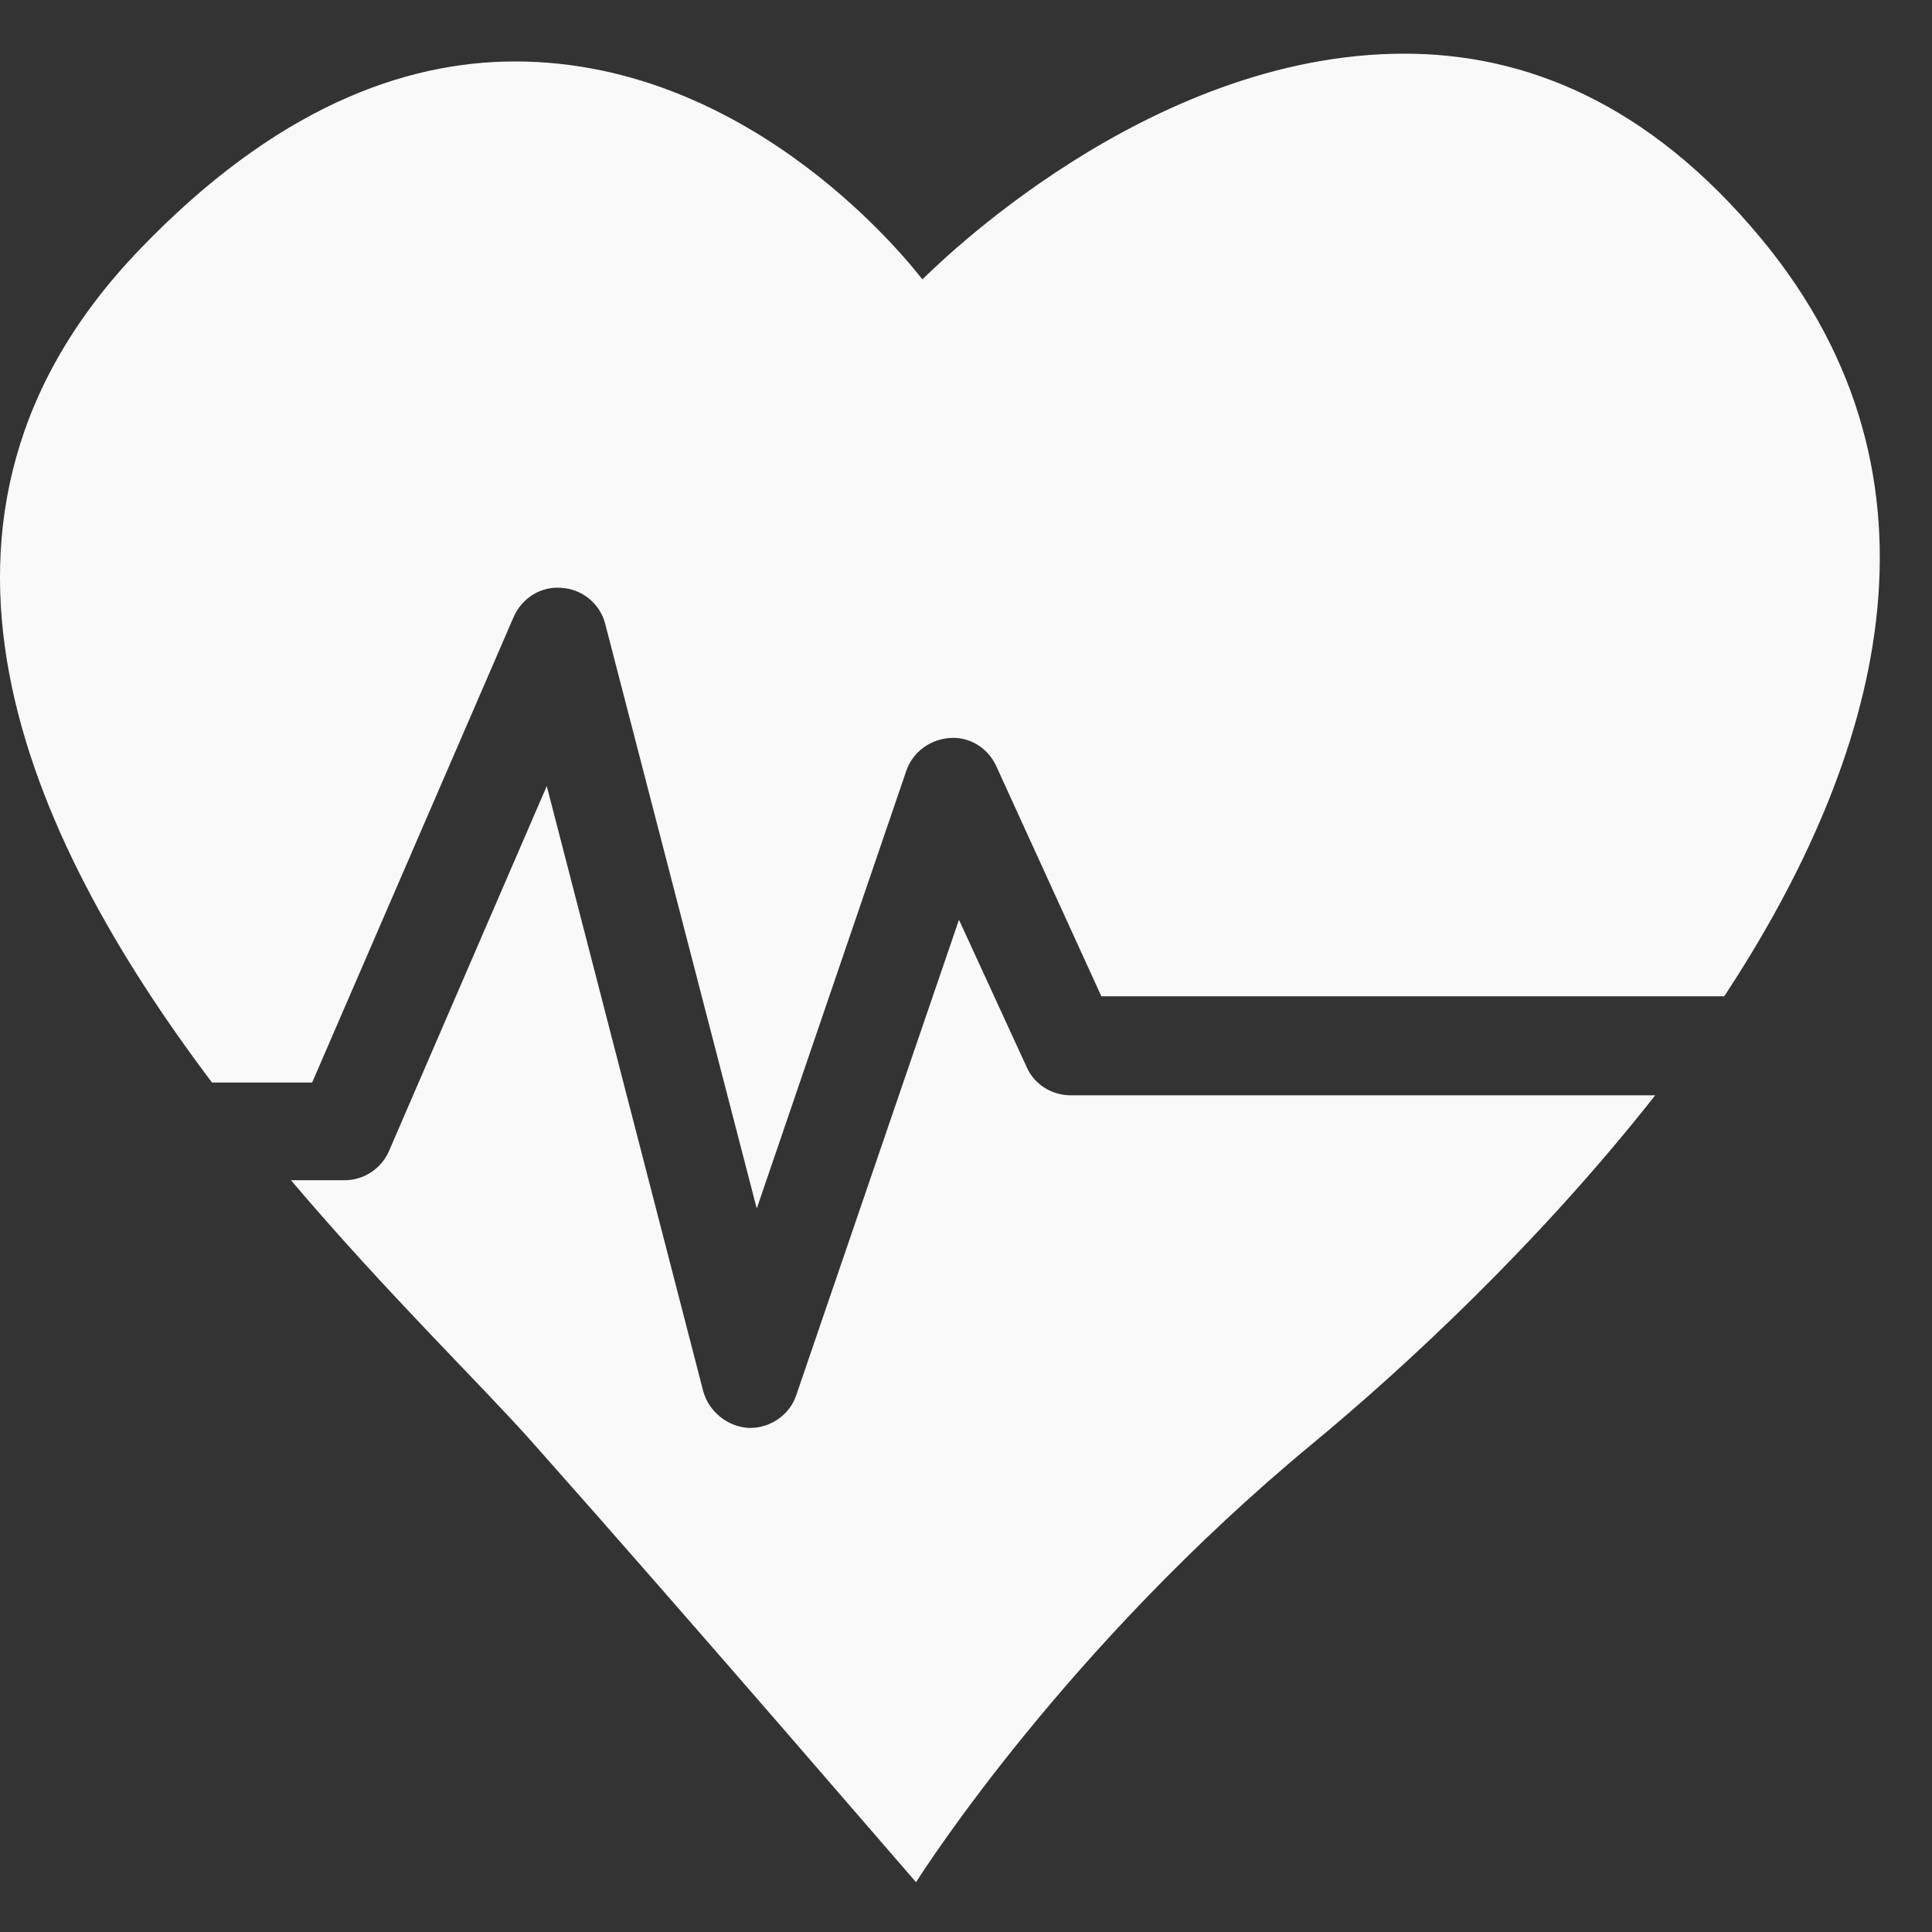 <svg width="36" height="36" viewBox="0 0 36 36" fill="none" xmlns="http://www.w3.org/2000/svg">
<rect x="0" y="0" width="36" height="36" fill="#333333" stroke="none"/>
<path d="M24.461 26.897C19.865 30.694 17.213 34.848 17.069 35.072C16.858 34.835 12.972 30.312 9.939 26.897C9.007 25.842 7.221 24.115 5.422 21.992H6.42C6.774 21.992 7.103 21.781 7.247 21.451L10.188 14.647L13.103 25.921C13.208 26.303 13.55 26.58 13.944 26.607C13.957 26.607 13.97 26.607 13.983 26.607C14.364 26.607 14.718 26.356 14.836 26L17.869 17.139L19.13 19.882C19.274 20.212 19.603 20.41 19.957 20.41H30.842C28.676 23.165 26.168 25.486 24.461 26.897ZM32.129 18.564H20.522L18.565 14.278C18.408 13.935 18.067 13.724 17.699 13.751C17.331 13.777 17.003 14.014 16.885 14.37L14.101 22.519L11.278 11.628C11.186 11.258 10.858 10.982 10.477 10.955C10.083 10.916 9.729 11.14 9.571 11.496L5.816 20.172H3.951C0.459 15.544 -2.194 9.623 2.612 4.639C5.12 2.028 7.51 1.145 9.597 1.145C14.075 1.145 17.029 5.008 17.187 5.206C17.397 5.008 21.362 1 26.168 1C28.374 1 30.698 1.883 32.825 4.455C36.554 8.964 35.018 14.173 32.129 18.564Z" fill="#F9F9F9"/>
</svg>
